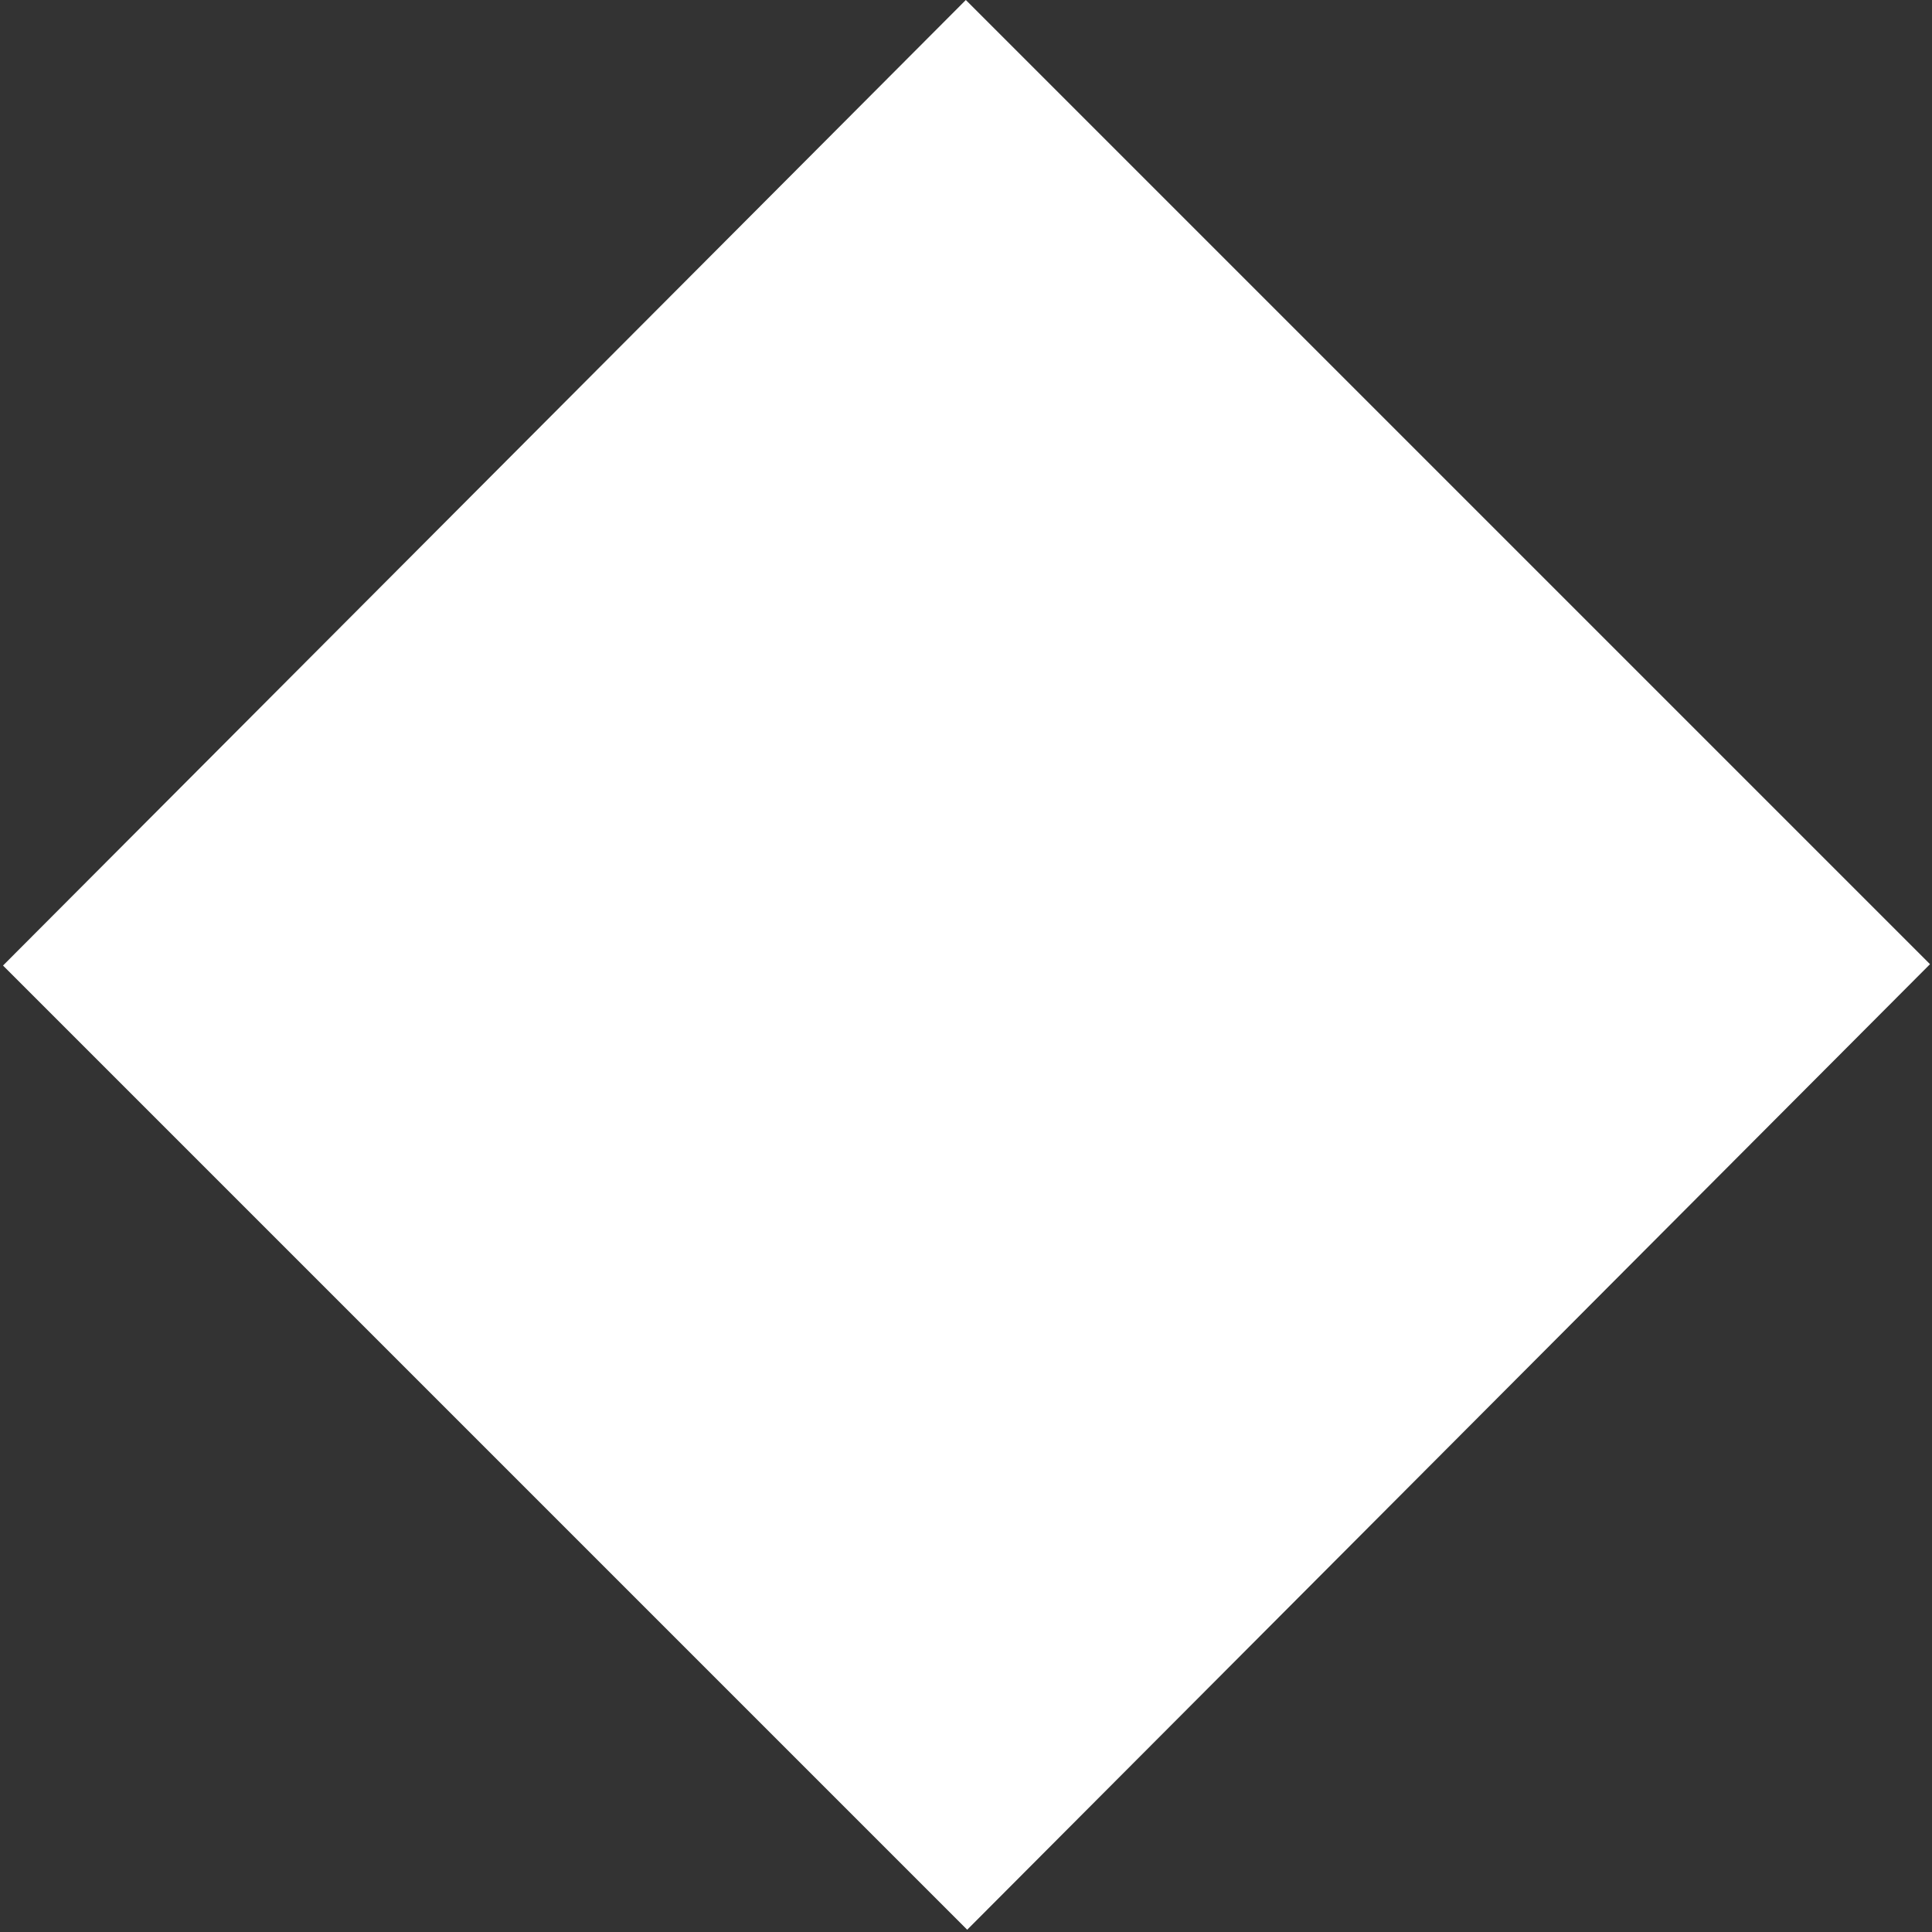 <svg width="34" height="34" viewBox="0 0 34 34" fill="none" xmlns="http://www.w3.org/2000/svg">
<rect x="0" y="0" width="34" height="34" fill="#333333" stroke="none"/>
<rect width="24" height="24" transform="matrix(0.707 0.707 -0.706 0.708 16.997 0)" fill="white"/>
</svg>
